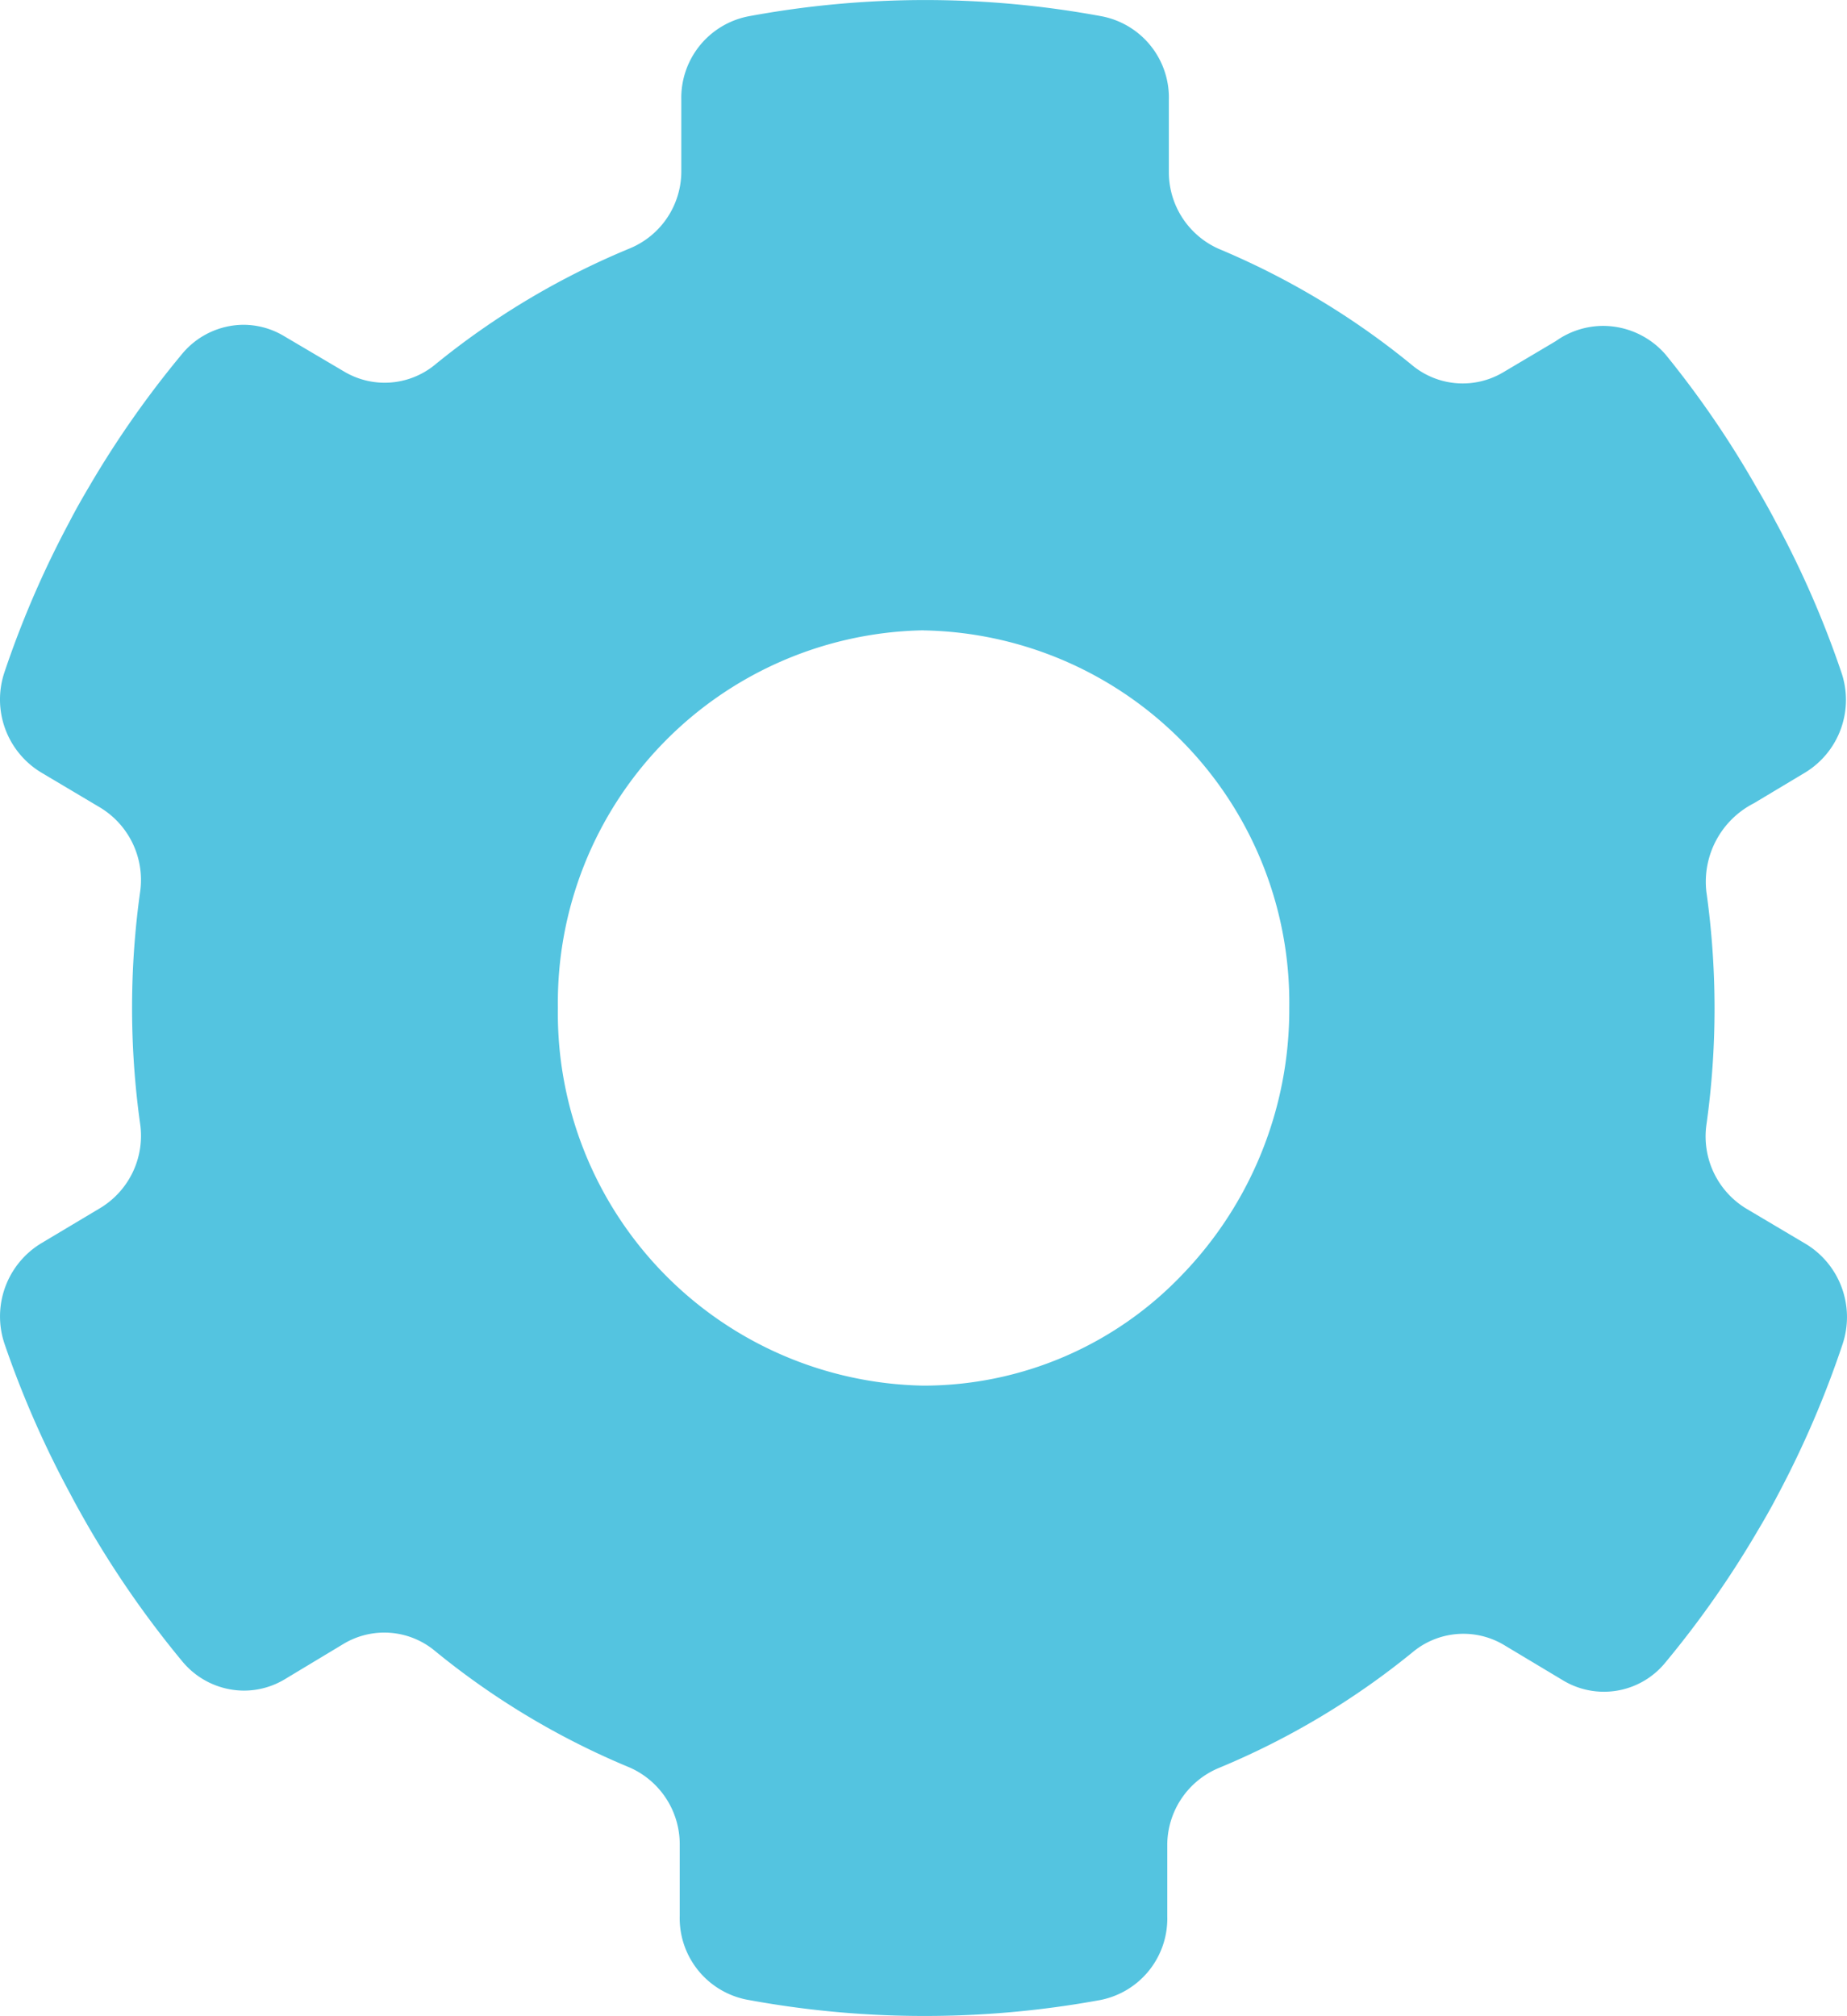 <svg xmlns="http://www.w3.org/2000/svg" width="23.314" height="25.449" viewBox="0 0 23.314 25.449">
  <path id="setting" d="M11.657,25.449a12.238,12.238,0,0,1-2.236-.207,1.048,1.048,0,0,1-.841-1.06v-.894a1.059,1.059,0,0,0-.631-.975A9.8,9.8,0,0,1,5.477,20.83a1,1,0,0,0-1.139-.079l-.749.451a1,1,0,0,1-.509.14,1.013,1.013,0,0,1-.783-.374A12.431,12.431,0,0,1,1.132,19.3c-.08-.138-.171-.3-.25-.451a12.465,12.465,0,0,1-.827-1.891A1.08,1.08,0,0,1,.512,15.7l.745-.445a1.065,1.065,0,0,0,.513-1.06,10.578,10.578,0,0,1,0-2.945,1.068,1.068,0,0,0-.513-1.06L.512,9.747a1.077,1.077,0,0,1-.456-1.26,12.356,12.356,0,0,1,.821-1.9c.083-.162.178-.326.252-.451A12.411,12.411,0,0,1,2.291,4.477,1.014,1.014,0,0,1,3.073,4.1a1,1,0,0,1,.516.145l.754.445a1,1,0,0,0,1.139-.079A9.808,9.808,0,0,1,7.949,3.136,1.053,1.053,0,0,0,8.6,2.162v-.9A1.048,1.048,0,0,1,9.442.207a12.21,12.21,0,0,1,4.472,0,1.046,1.046,0,0,1,.84,1.06v.9a1.059,1.059,0,0,0,.631.975,9.83,9.83,0,0,1,2.452,1.478,1,1,0,0,0,1.139.079l.661-.392a1.034,1.034,0,0,1,.6-.193,1.046,1.046,0,0,1,.788.363,12.306,12.306,0,0,1,1.139,1.663c.073.125.168.289.252.451a12.324,12.324,0,0,1,.825,1.891,1.074,1.074,0,0,1-.456,1.271l-.646.387a1.113,1.113,0,0,0-.6,1.118,10.577,10.577,0,0,1,0,2.945,1.065,1.065,0,0,0,.513,1.06l.75.445a1.08,1.08,0,0,1,.456,1.261,12.46,12.46,0,0,1-.816,1.9c-.07.135-.155.287-.252.449a12.408,12.408,0,0,1-1.165,1.665,1,1,0,0,1-1.3.227l-.749-.449a1,1,0,0,0-1.124.079,9.807,9.807,0,0,1-2.466,1.478,1.056,1.056,0,0,0-.652.975v.894a1.048,1.048,0,0,1-.841,1.06A12.238,12.238,0,0,1,11.657,25.449Zm0-17.492a4.7,4.7,0,0,0-4.615,4.767,4.7,4.7,0,0,0,4.615,4.768,4.514,4.514,0,0,0,3.265-1.4,4.818,4.818,0,0,0,1.352-3.372A4.7,4.7,0,0,0,11.656,7.958Z" fill="#54c4e0"/>
</svg>
